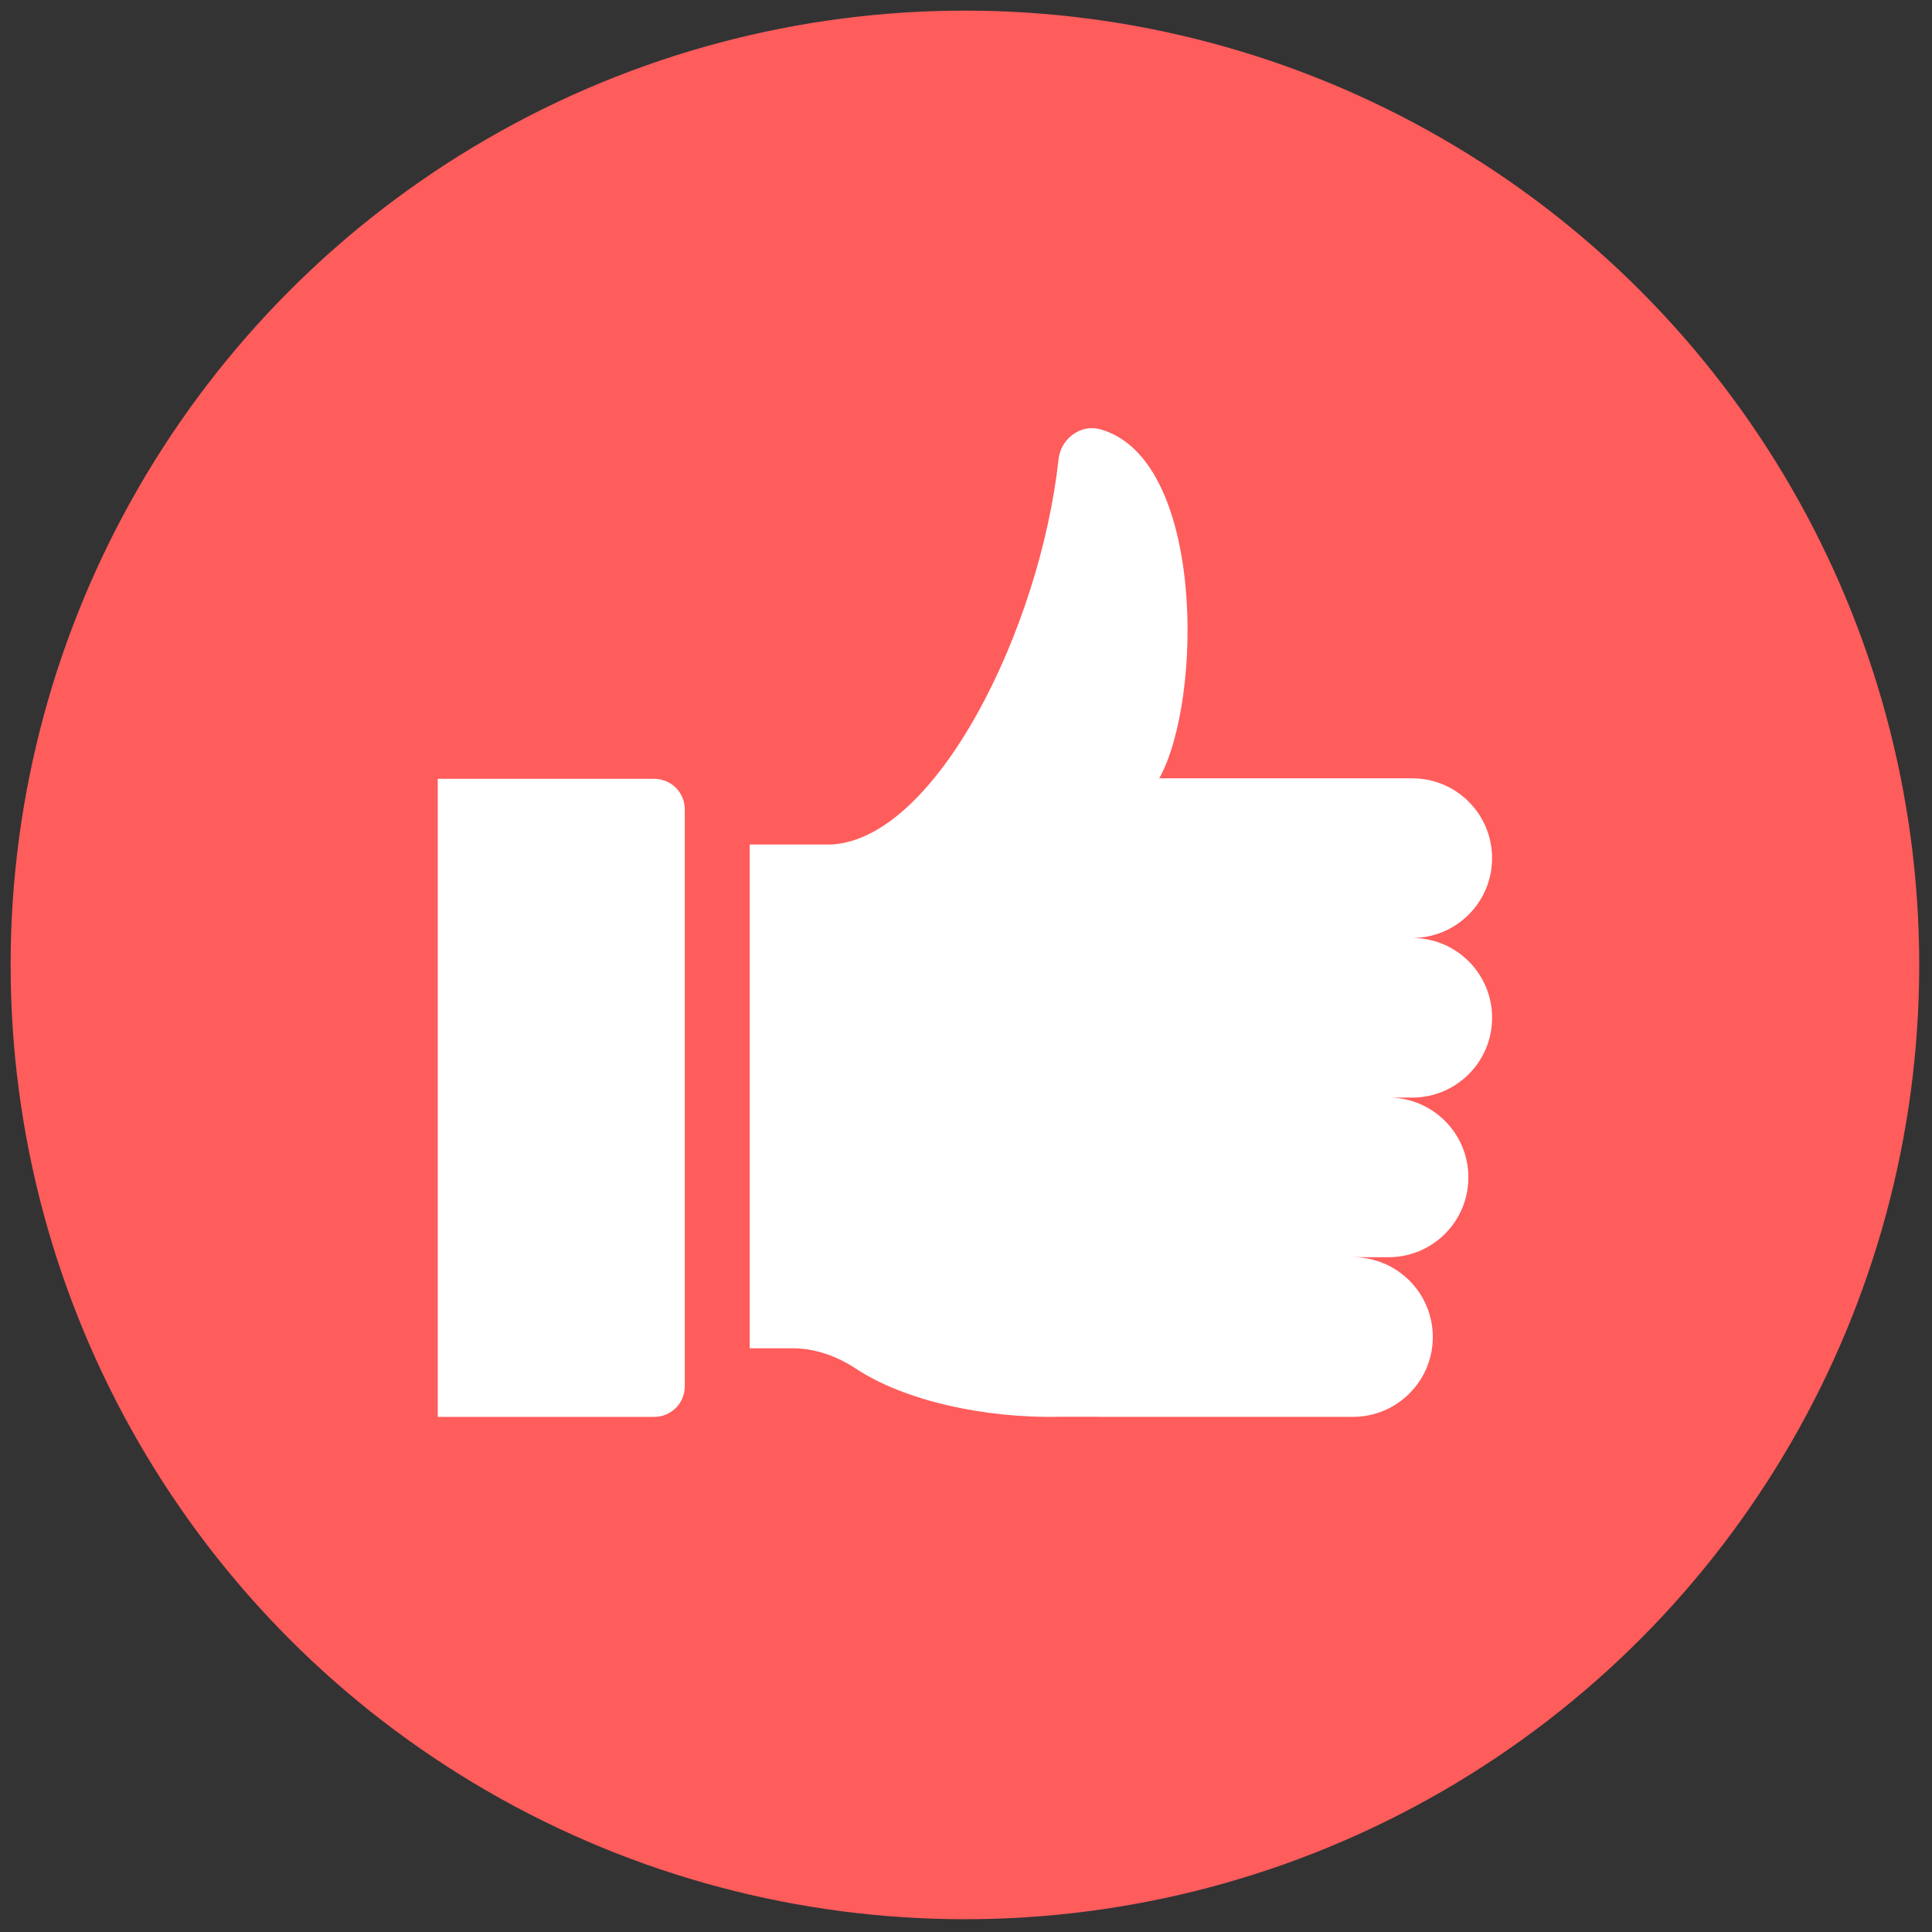 <svg xmlns="http://www.w3.org/2000/svg" xmlns:xlink="http://www.w3.org/1999/xlink" version="1.1" width="256" height="256" viewBox="0 0 256 256" xml:space="preserve">

<rect x="0" y="0" width="256" height="256" fill="#333333" stroke="none"/>

<defs>
</defs>
<g style="stroke: none; stroke-width: 0; stroke-dasharray: none; stroke-linecap: butt; stroke-linejoin: miter; stroke-miterlimit: 10; fill: none; fill-rule: nonzero; opacity: 1;" transform="translate(1.407 1.407) scale(2.81 2.81)" >
	<circle cx="45" cy="45" r="45" style="stroke: none; stroke-width: 1; stroke-dasharray: none; stroke-linecap: butt; stroke-linejoin: miter; stroke-miterlimit: 10; fill: rgb(255,92,92); fill-rule: nonzero; opacity: 1;" transform="  matrix(1 0 0 1 0 0) "/>
	<path d="M 20.142 66.312 h 10.208 c 0.795 0 1.44 -0.645 1.44 -1.44 V 37.665 c 0 -0.795 -0.645 -1.44 -1.44 -1.44 H 20.142 V 66.312 z" style="stroke: none; stroke-width: 1; stroke-dasharray: none; stroke-linecap: butt; stroke-linejoin: miter; stroke-miterlimit: 10; fill: rgb(255,255,255); fill-rule: nonzero; opacity: 1;" transform=" matrix(1 0 0 1 0 0) " stroke-linecap="round" />
	<path d="M 66.094 43.729 c 2.079 0 3.764 -1.685 3.764 -3.764 c 0 -2.079 -1.685 -3.764 -3.764 -3.764 h -11.93 c 2.076 -3.739 2.139 -15.096 -2.787 -16.46 c -0.933 -0.258 -1.859 0.454 -1.963 1.417 c -0.866 7.97 -5.742 17.877 -10.7 18.164 h -3.862 v 23.755 h 2.003 c 1.078 0 2.108 0.368 3.008 0.963 c 2.245 1.486 6.025 2.356 9.648 2.265 h 1.752 v 0.006 h 12.036 c 2.079 0 3.764 -1.685 3.764 -3.764 s -1.685 -3.764 -3.764 -3.764 h 1.678 c 2.079 0 3.764 -1.685 3.764 -3.764 c 0 -2.079 -1.685 -3.764 -3.764 -3.764 h 1.118 c 2.079 0 3.764 -1.685 3.764 -3.764 S 68.173 43.729 66.094 43.729 z" style="stroke: none; stroke-width: 1; stroke-dasharray: none; stroke-linecap: butt; stroke-linejoin: miter; stroke-miterlimit: 10; fill: rgb(255,255,255); fill-rule: nonzero; opacity: 1;" transform=" matrix(1 0 0 1 0 0) " stroke-linecap="round" />
</g>
</svg>